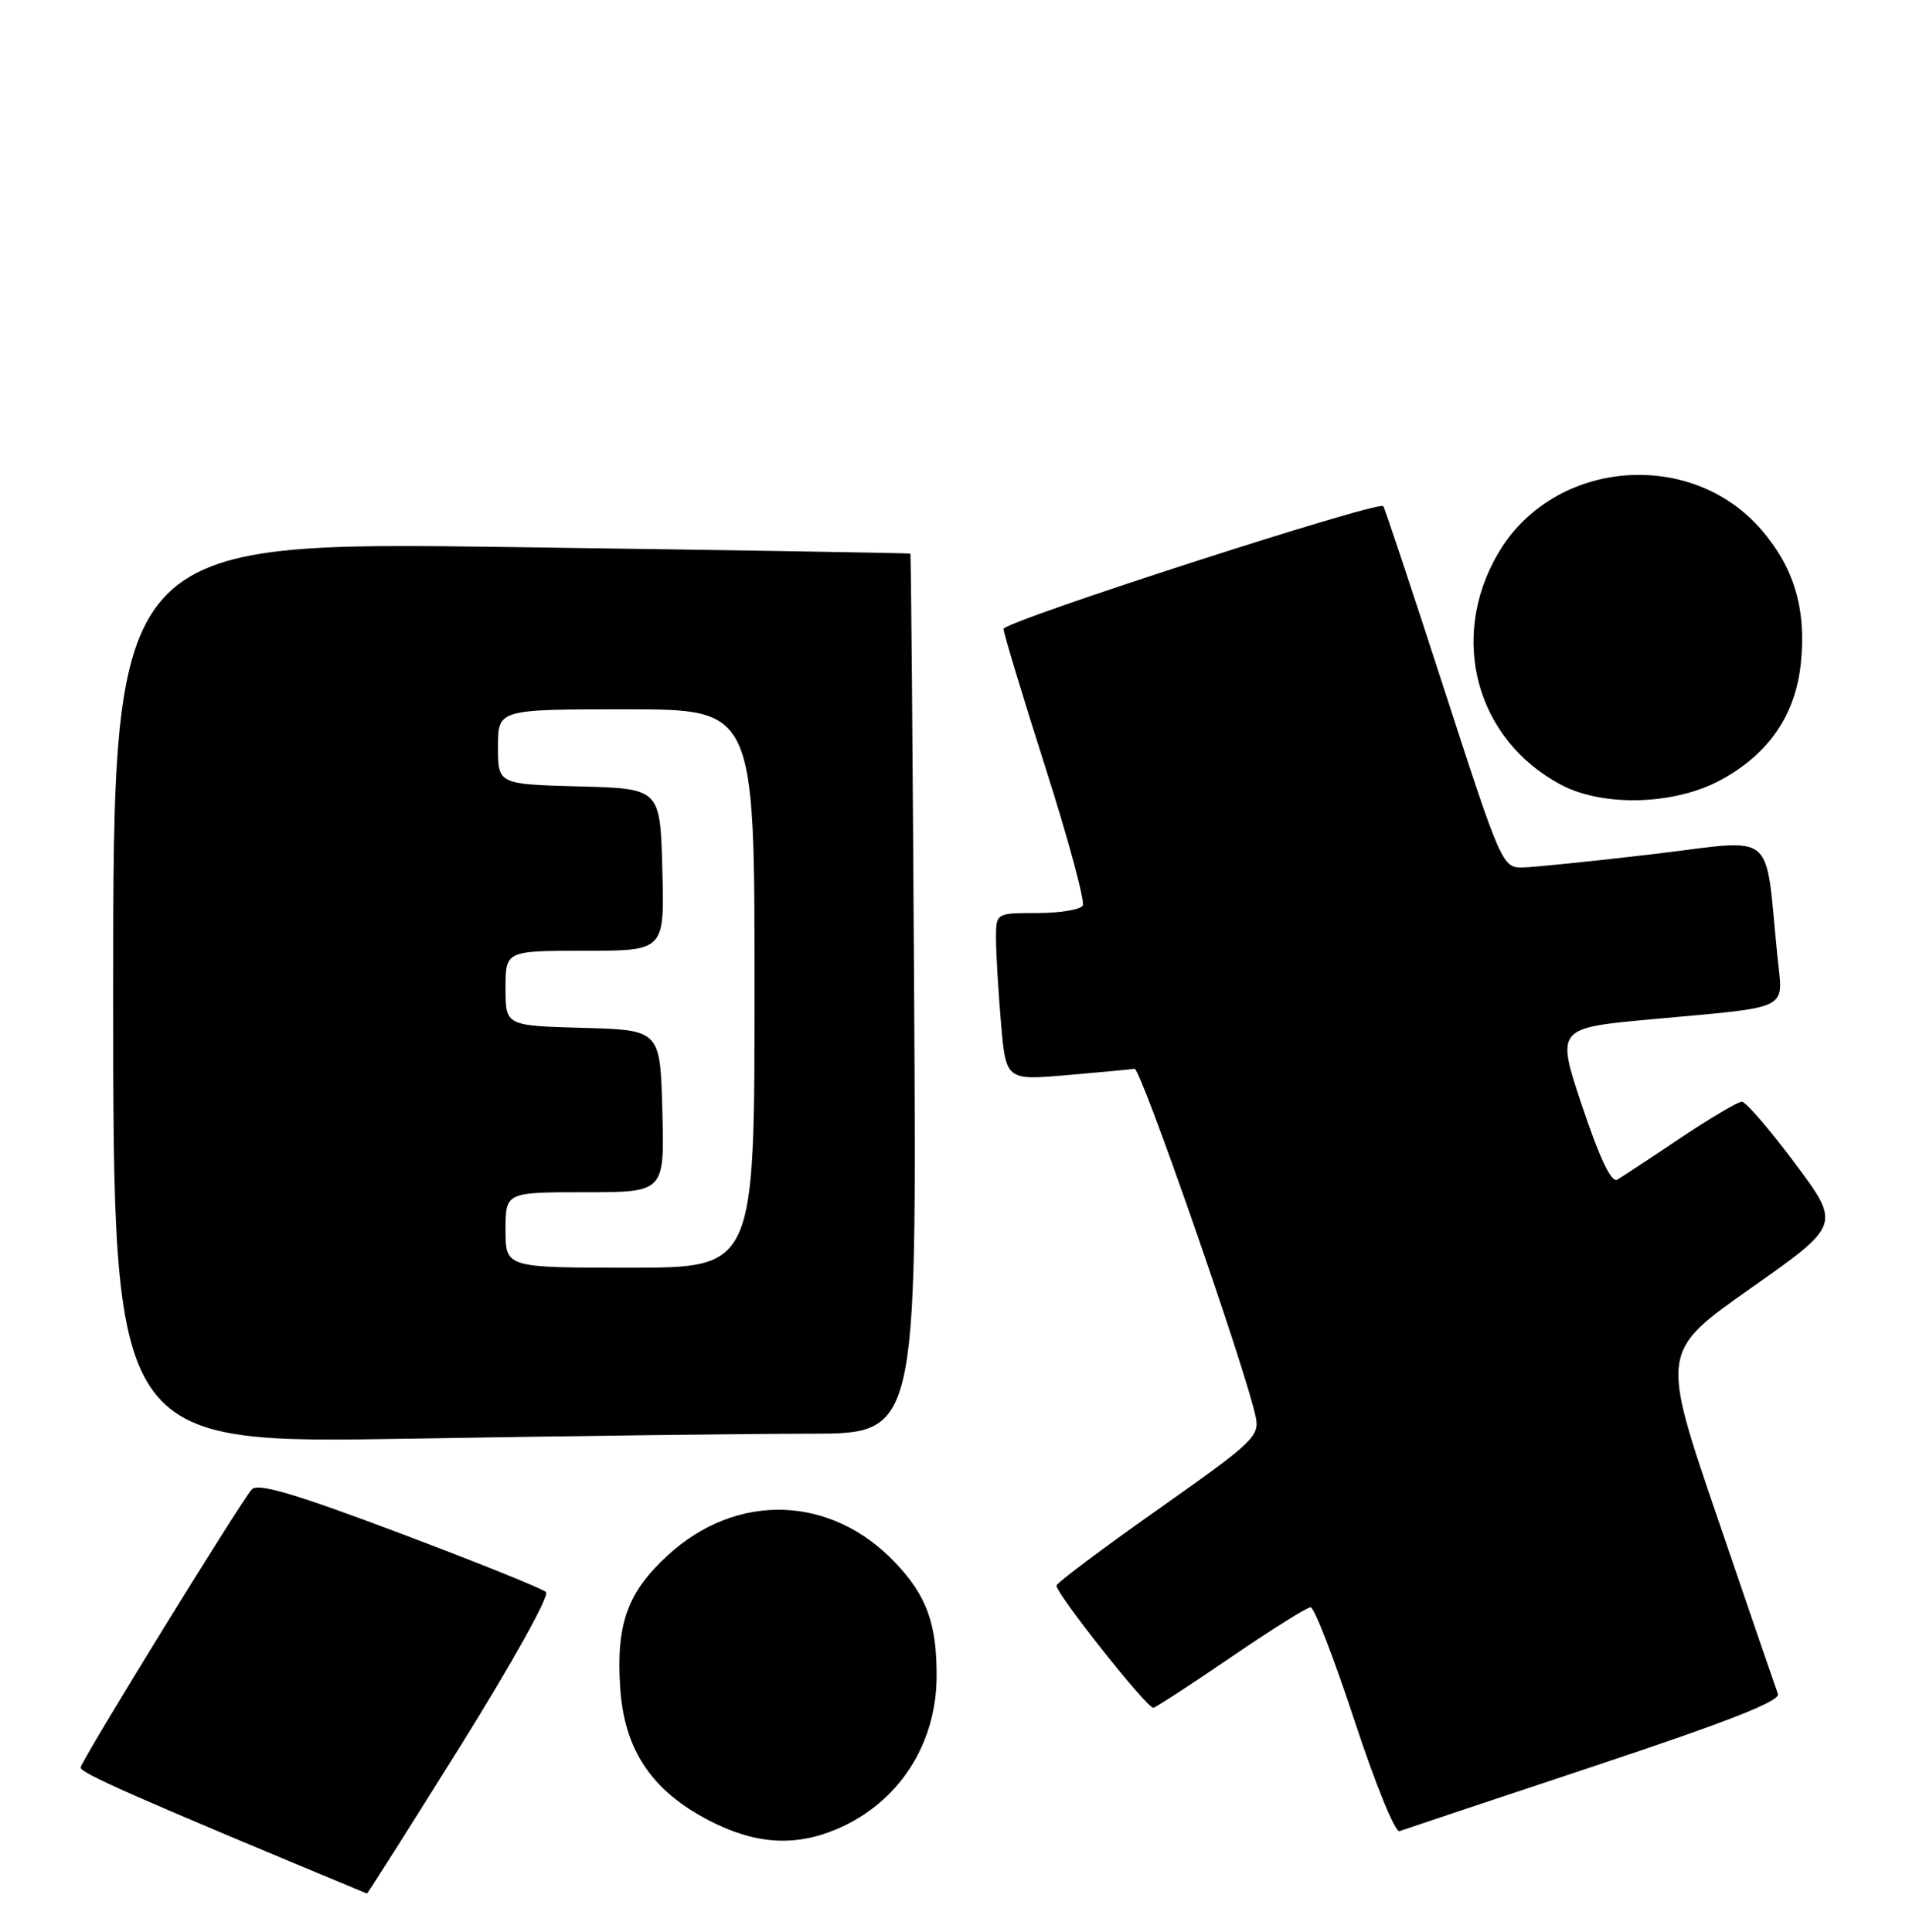 <?xml version="1.0" encoding="UTF-8" standalone="no"?>
<!DOCTYPE svg PUBLIC "-//W3C//DTD SVG 1.1//EN" "http://www.w3.org/Graphics/SVG/1.1/DTD/svg11.dtd" >
<svg xmlns="http://www.w3.org/2000/svg" xmlns:xlink="http://www.w3.org/1999/xlink" version="1.1" viewBox="0 0 253 256">
 <g >
 <path fill="currentColor"
d=" M 61.00 231.42 C 67.81 220.51 72.85 211.46 72.37 210.99 C 71.89 210.53 63.17 207.02 53.00 203.19 C 39.23 198.00 34.22 196.51 33.39 197.36 C 32.08 198.71 10.95 233.01 10.68 234.23 C 10.53 234.92 18.16 238.28 48.63 250.94 C 48.71 250.98 54.27 242.19 61.00 231.42 Z  M 110.78 242.45 C 119.00 239.02 124.09 231.28 124.13 222.19 C 124.16 215.19 122.82 211.50 118.69 207.13 C 110.15 198.10 97.62 197.70 88.45 206.16 C 83.16 211.03 81.65 215.22 82.19 223.58 C 82.71 231.84 86.30 237.25 93.88 241.21 C 99.97 244.39 105.22 244.77 110.78 242.45 Z  M 211.32 234.04 C 229.04 228.15 235.99 225.42 235.63 224.49 C 235.36 223.77 231.75 213.27 227.62 201.15 C 220.10 179.12 220.10 179.12 232.03 170.72 C 243.97 162.32 243.97 162.32 237.88 154.16 C 234.53 149.67 231.37 146.00 230.85 146.00 C 230.33 146.00 226.67 148.17 222.70 150.82 C 218.74 153.48 214.98 155.95 214.34 156.33 C 213.56 156.78 212.03 153.58 209.70 146.63 C 206.23 136.25 206.23 136.25 218.86 135.08 C 237.69 133.35 236.30 134.05 235.56 126.71 C 233.84 109.69 235.69 111.22 219.19 113.18 C 211.11 114.13 203.28 114.93 201.79 114.96 C 199.12 115.00 198.93 114.58 191.37 91.25 C 187.13 78.19 183.52 67.31 183.33 67.08 C 182.71 66.30 133.00 82.37 133.00 83.35 C 133.00 83.88 135.49 92.13 138.54 101.68 C 141.59 111.23 143.82 119.49 143.49 120.02 C 143.15 120.56 140.43 121.00 137.44 121.00 C 132.00 121.00 132.00 121.00 132.00 124.35 C 132.00 126.19 132.29 131.18 132.65 135.44 C 133.31 143.18 133.31 143.18 141.40 142.48 C 145.86 142.10 149.89 141.72 150.37 141.64 C 151.18 141.51 165.12 181.55 166.41 187.73 C 166.96 190.34 166.20 191.06 153.52 200.00 C 146.11 205.22 140.03 209.78 140.02 210.13 C 139.98 211.23 152.10 226.51 152.86 226.32 C 153.27 226.22 157.93 223.18 163.22 219.57 C 168.50 215.96 173.22 213.00 173.70 213.00 C 174.18 213.00 176.79 219.76 179.51 228.02 C 182.22 236.28 184.90 242.88 185.47 242.67 C 186.04 242.46 197.67 238.58 211.32 234.04 Z  M 107.41 190.00 C 121.50 190.00 121.50 190.00 121.15 131.75 C 120.96 99.71 120.74 73.44 120.65 73.37 C 120.57 73.29 96.76 72.90 67.75 72.50 C 15.00 71.77 15.00 71.77 15.00 131.55 C 15.00 191.32 15.00 191.32 54.16 190.66 C 75.70 190.30 99.67 190.00 107.41 190.00 Z  M 228.07 103.36 C 234.43 99.91 237.97 94.73 238.67 87.86 C 239.40 80.75 237.79 75.29 233.50 70.28 C 224.11 59.30 205.84 60.89 198.56 73.31 C 191.96 84.56 195.63 98.05 206.90 104.01 C 212.50 106.97 221.98 106.68 228.07 103.36 Z  M 67.00 163.00 C 67.00 158.00 67.00 158.00 77.53 158.00 C 88.07 158.00 88.07 158.00 87.78 147.25 C 87.50 136.50 87.50 136.50 77.25 136.22 C 67.00 135.93 67.00 135.93 67.00 130.97 C 67.00 126.00 67.00 126.00 77.53 126.00 C 88.07 126.00 88.07 126.00 87.78 115.25 C 87.50 104.50 87.50 104.50 76.75 104.22 C 66.00 103.93 66.00 103.93 66.00 98.97 C 66.00 94.00 66.00 94.00 83.00 94.00 C 100.00 94.00 100.00 94.00 100.00 131.00 C 100.00 168.00 100.00 168.00 83.50 168.00 C 67.00 168.00 67.00 168.00 67.00 163.00 Z "/>
</g>
</svg>